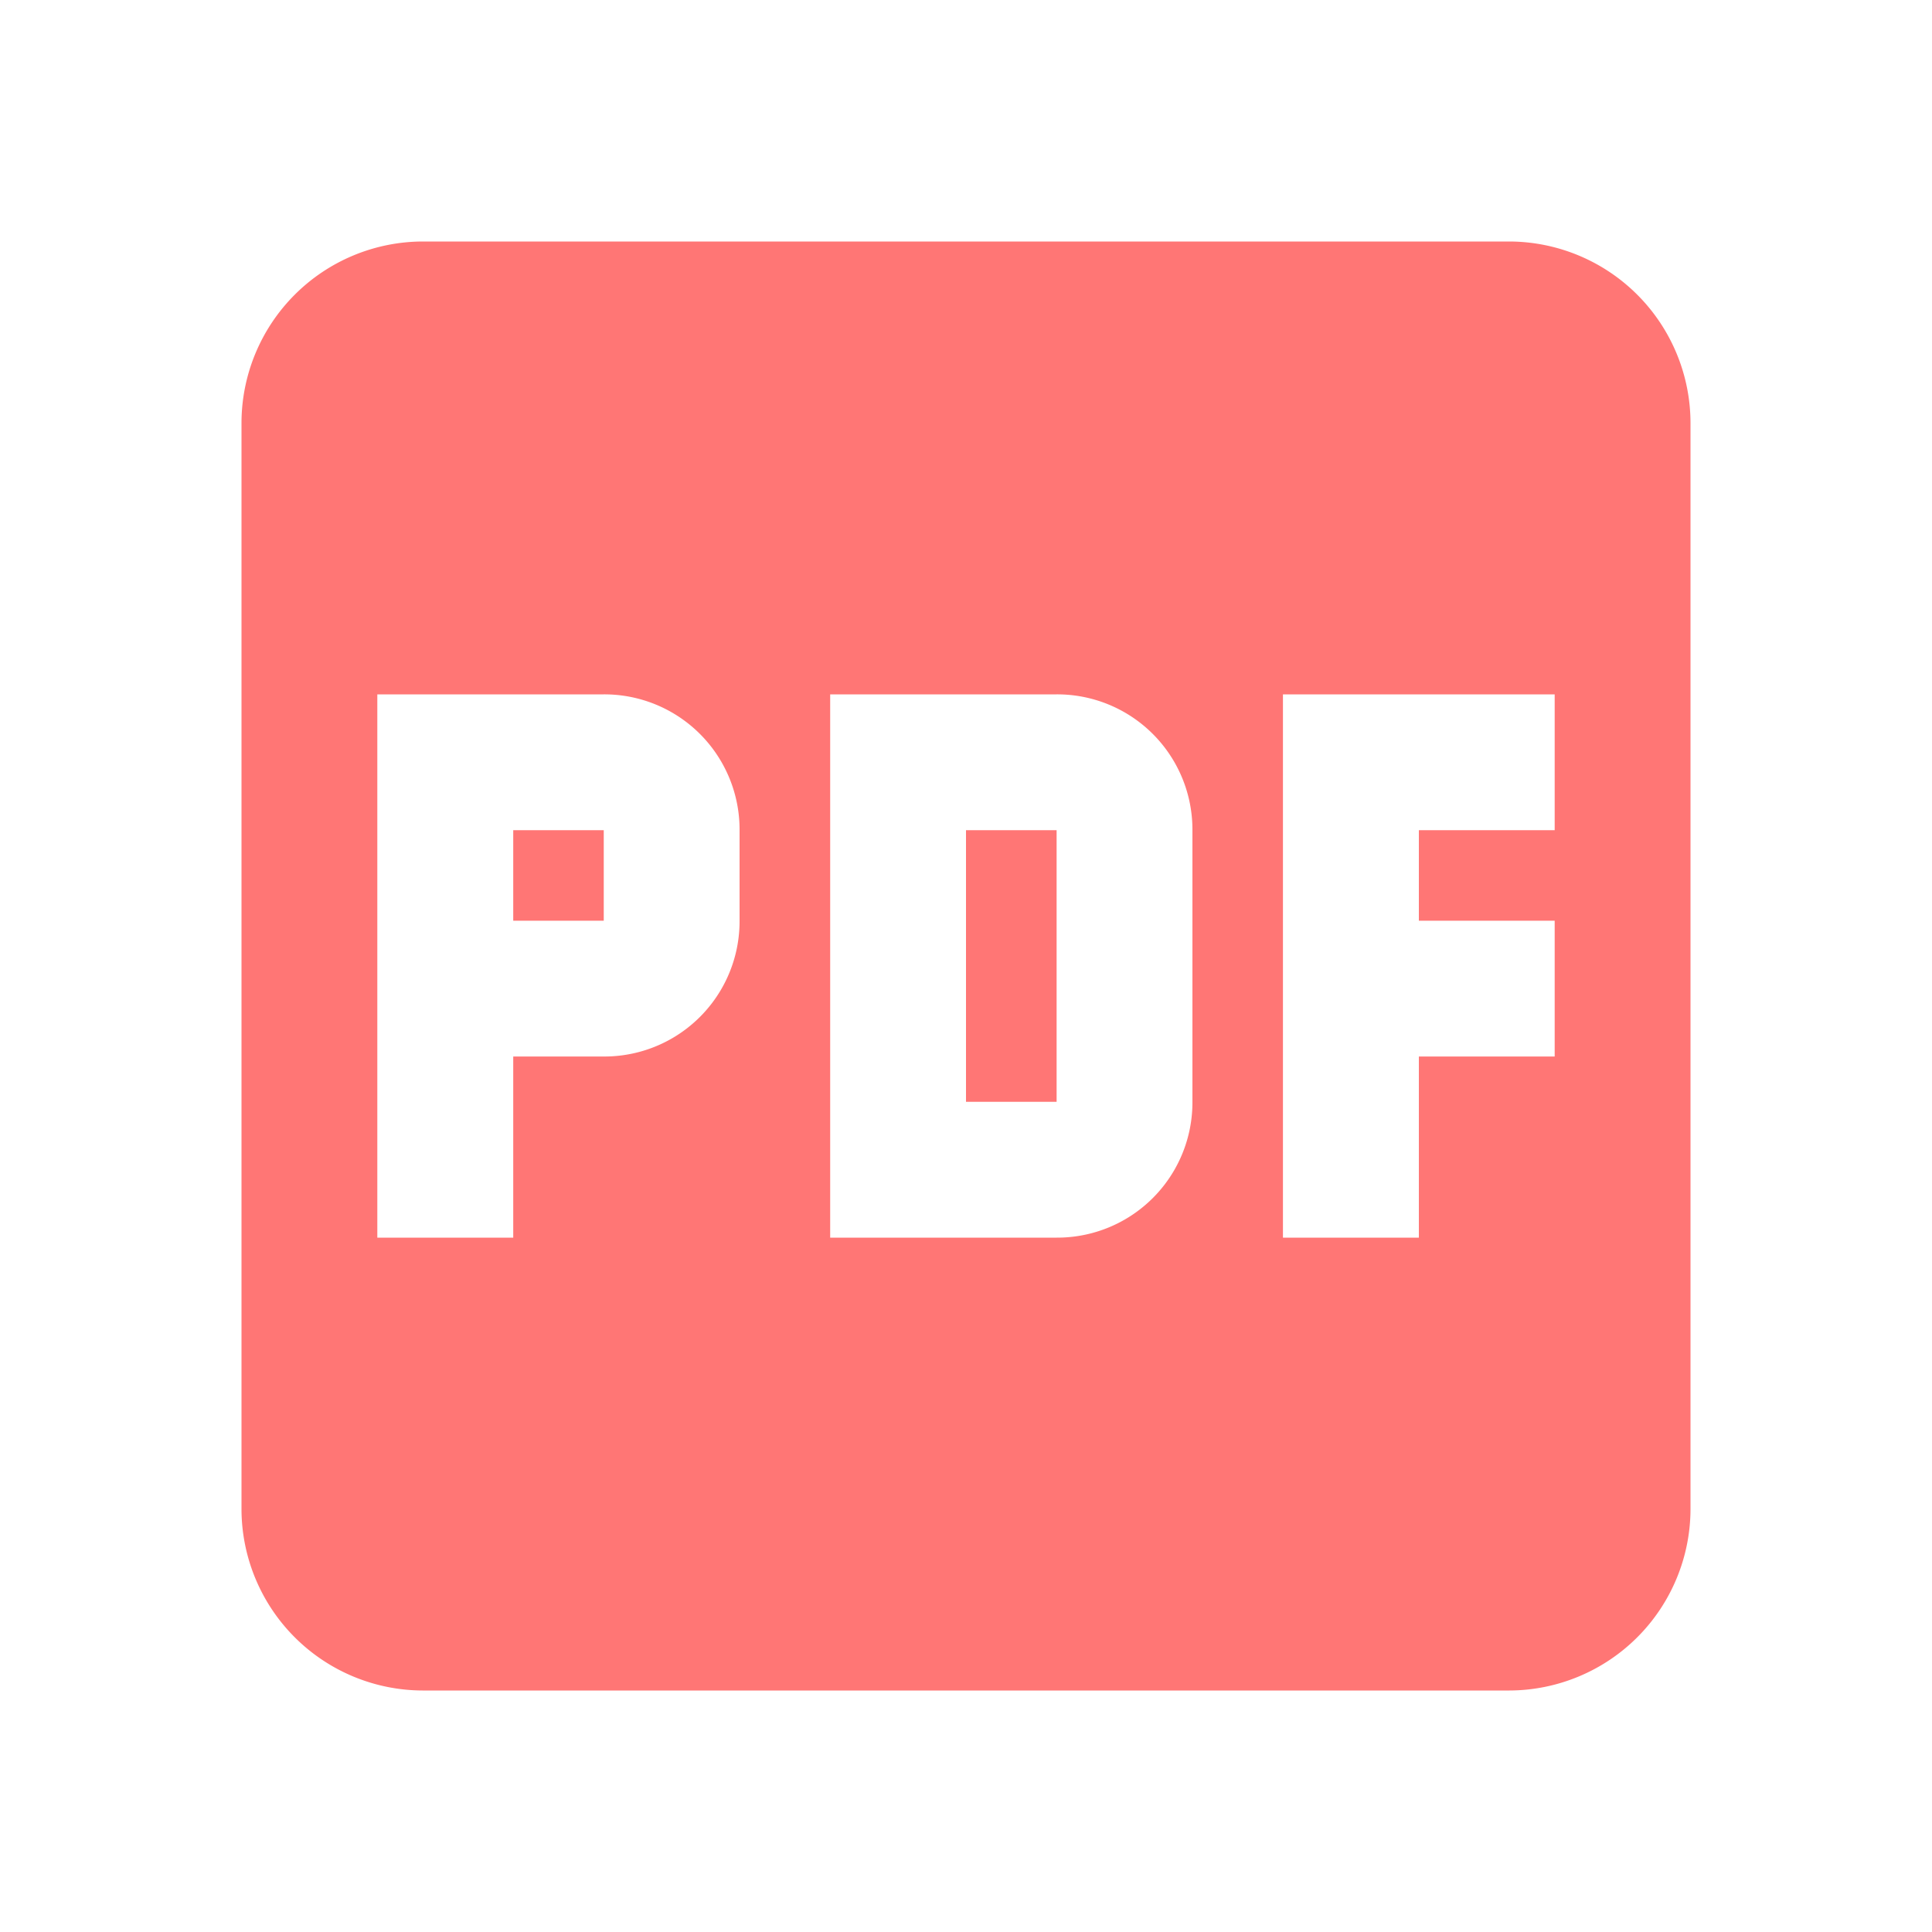 <svg id="pdf" xmlns="http://www.w3.org/2000/svg" viewBox="0 0 20 20">
  <defs>
    <style>
      .cls-1 {
        fill: none;
      }

      .cls-2 {
        fill: #ff7675;
      }
    </style>
  </defs>
  <path id="Path_110" data-name="Path 110" class="cls-1" d="M0,0H20V20H0Z"/>
  <path id="Path_111" data-name="Path 111" class="cls-2" d="M19.125,2H7.875A1.881,1.881,0,0,0,6,3.875v11.25A1.881,1.881,0,0,0,7.875,17h11.25A1.881,1.881,0,0,0,21,15.125V3.875A1.881,1.881,0,0,0,19.125,2ZM11.156,9.031A1.4,1.4,0,0,1,9.75,10.437H8.813v1.875H7.406V6.688H9.75a1.4,1.4,0,0,1,1.406,1.406Zm4.688,1.875a1.4,1.4,0,0,1-1.406,1.406H12.094V6.688h2.344a1.4,1.4,0,0,1,1.406,1.406Zm3.75-2.812H18.188v.937h1.406v1.406H18.188v1.875H16.781V6.688h2.813ZM8.813,9.031H9.75V8.094H8.813ZM13.5,10.906h.938V8.094H13.5Z" transform="translate(-3.5 0.5)"/>
</svg>
